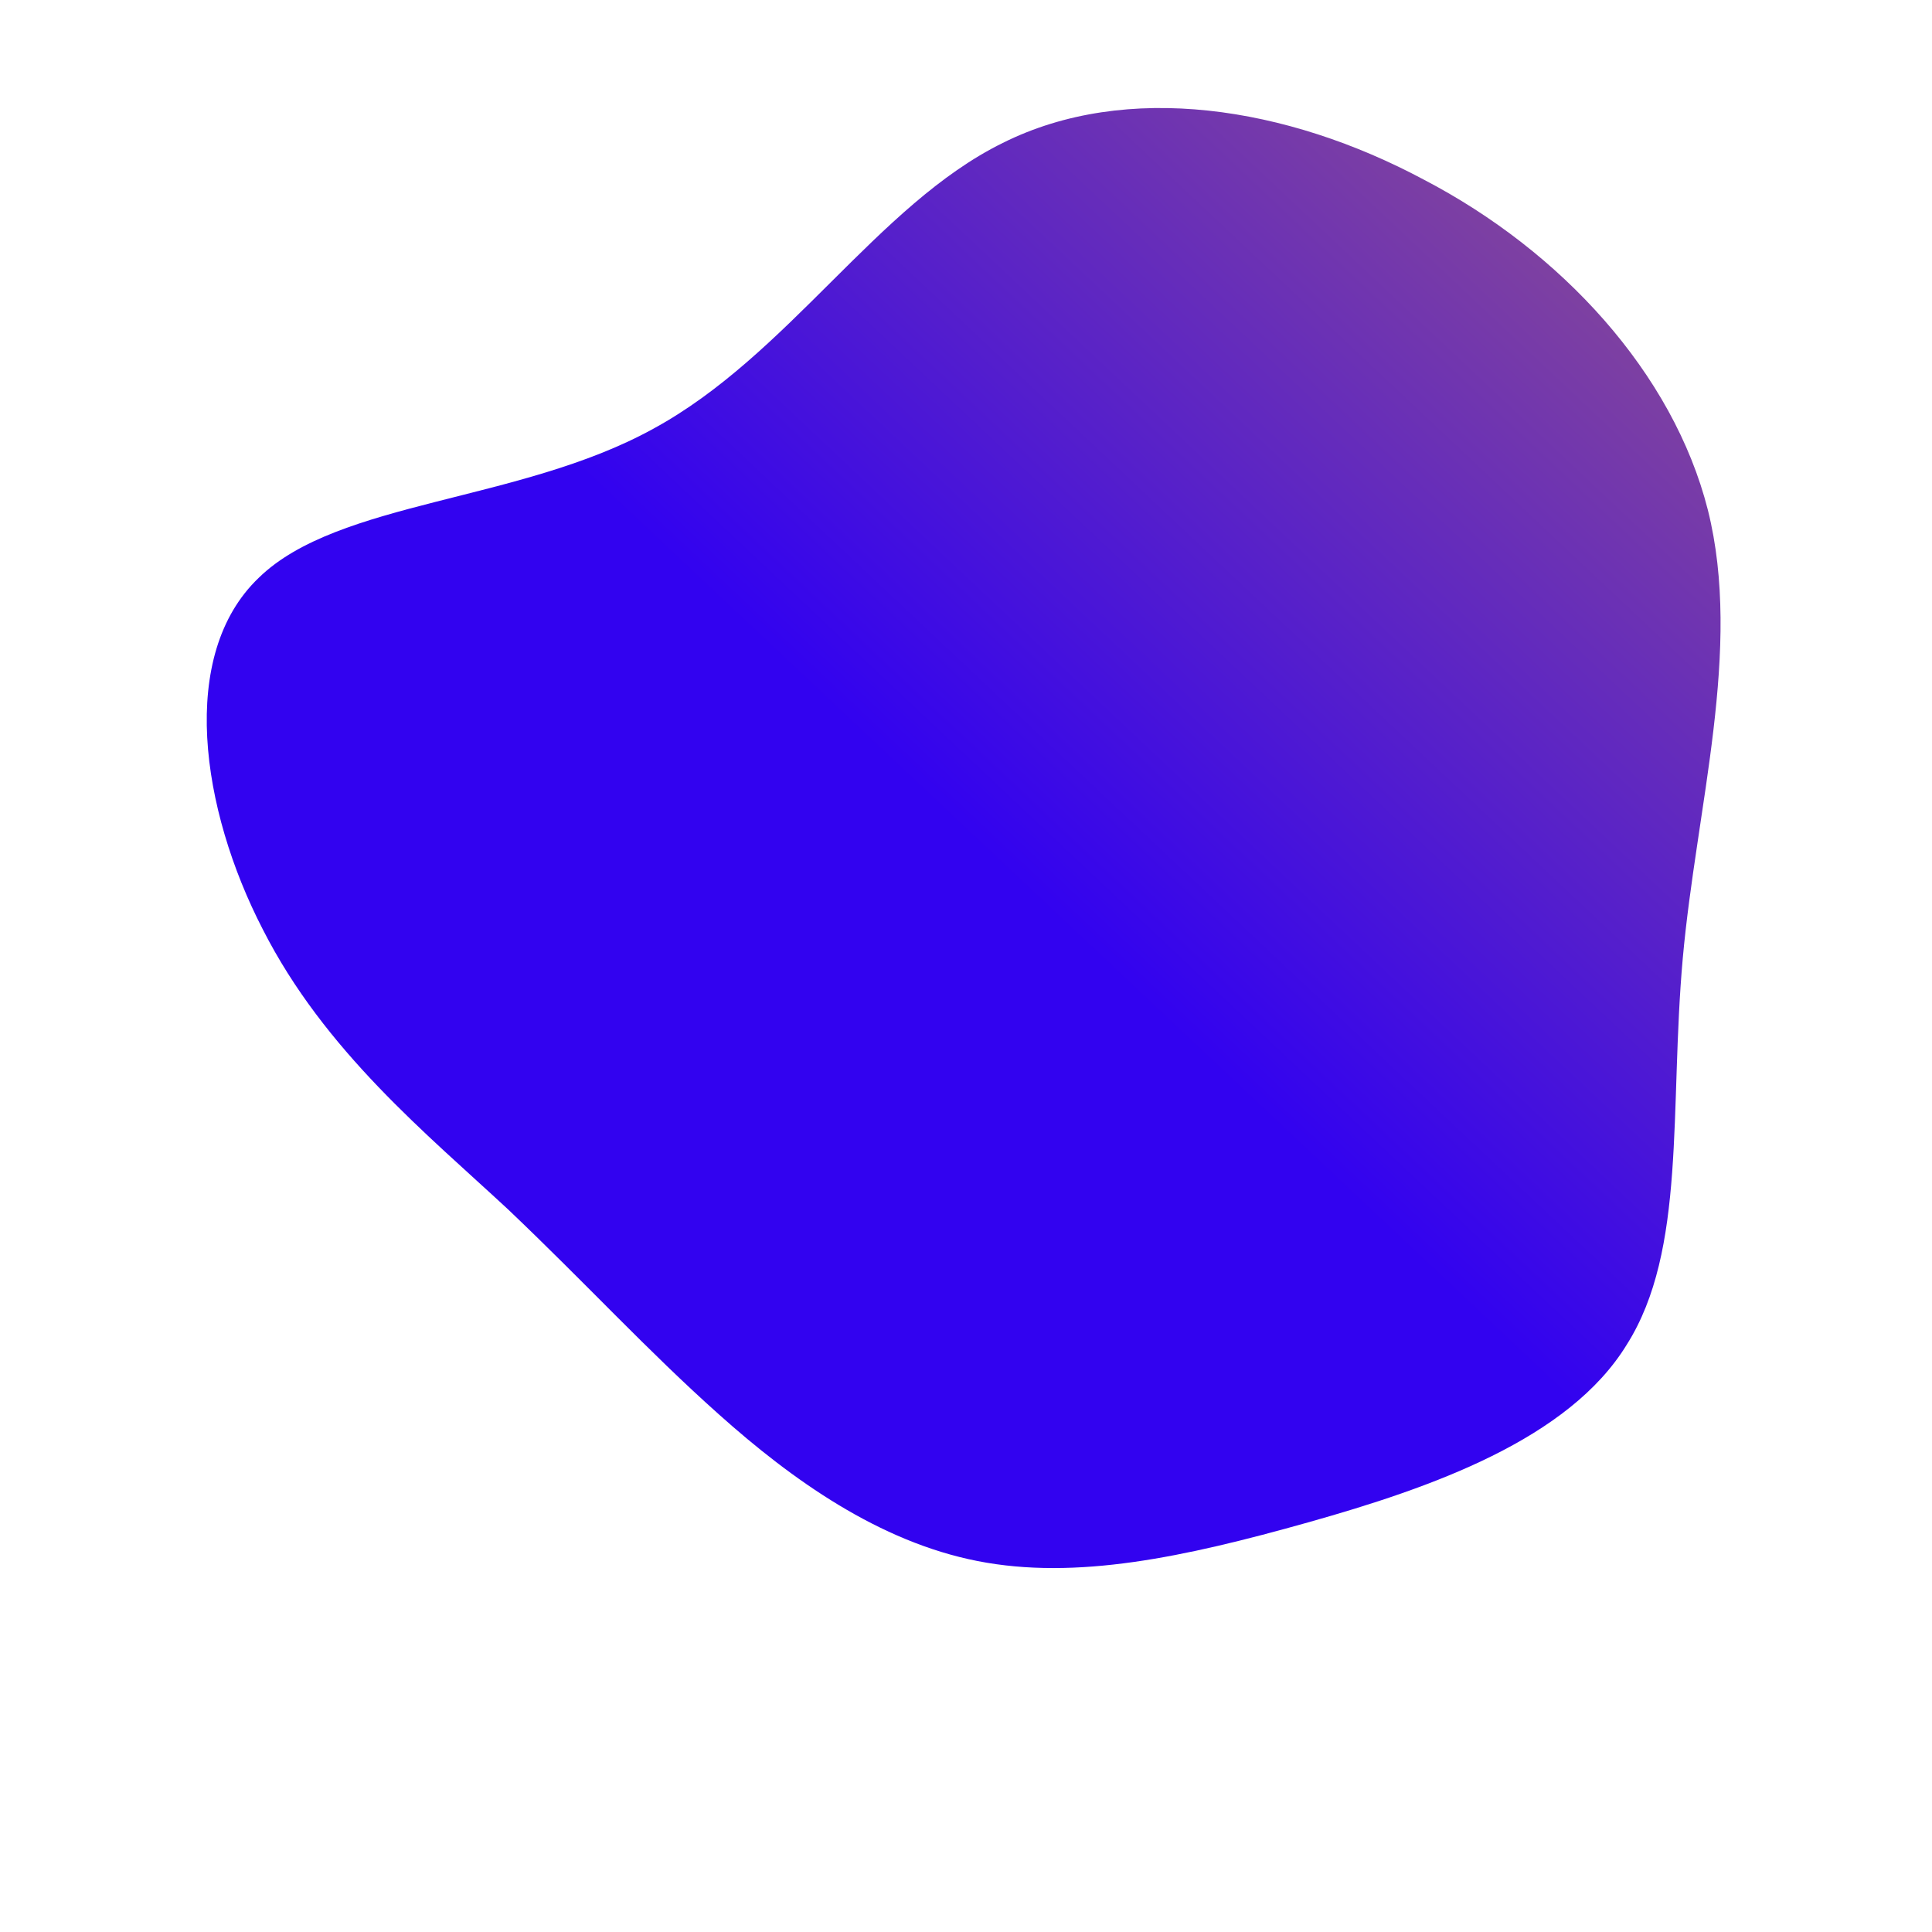 <!--?xml version="1.0" standalone="no"?-->
              <svg id="sw-js-blob-svg" viewBox="0 0 100 100" xmlns="http://www.w3.org/2000/svg" version="1.1">
                    <defs> 
                        <linearGradient id="sw-gradient" x1="1" x2="2" y1="1" y2="0">
                            <stop id="stop1" stop-color="#3202f0" offset="0%"></stop>
                            <stop id="stop2" stop-color="rgba(251, 168, 31, 1)" offset="100%"></stop>
                        </linearGradient>
                    </defs>
                <path fill="url(#sw-gradient)" d="M23.7,-40.7C30.8,-37,36.6,-30.7,38.4,-23.6C40.2,-16.4,37.8,-8.2,37.1,-0.4C36.4,7.4,37.3,14.7,34.2,19.6C31.2,24.5,24.1,27,17.7,28.8C11.3,30.6,5.7,31.8,0.6,30.8C-4.5,29.8,-9,26.6,-12.8,23.2C-16.5,19.9,-19.6,16.5,-23.7,12.6C-27.9,8.7,-33.2,4.4,-36.4,-1.9C-39.6,-8.1,-40.8,-16.1,-36.6,-20.1C-32.5,-24.1,-23.1,-24,-16.2,-27.8C-9.2,-31.6,-4.6,-39.4,1.9,-42.6C8.3,-45.8,16.6,-44.5,23.7,-40.7Z" width="100%" height="100%" transform="translate(50 50)" stroke-width="0" style="transition: all 0.3s ease 0s;" stroke="url(#sw-gradient)"></path>
              </svg>